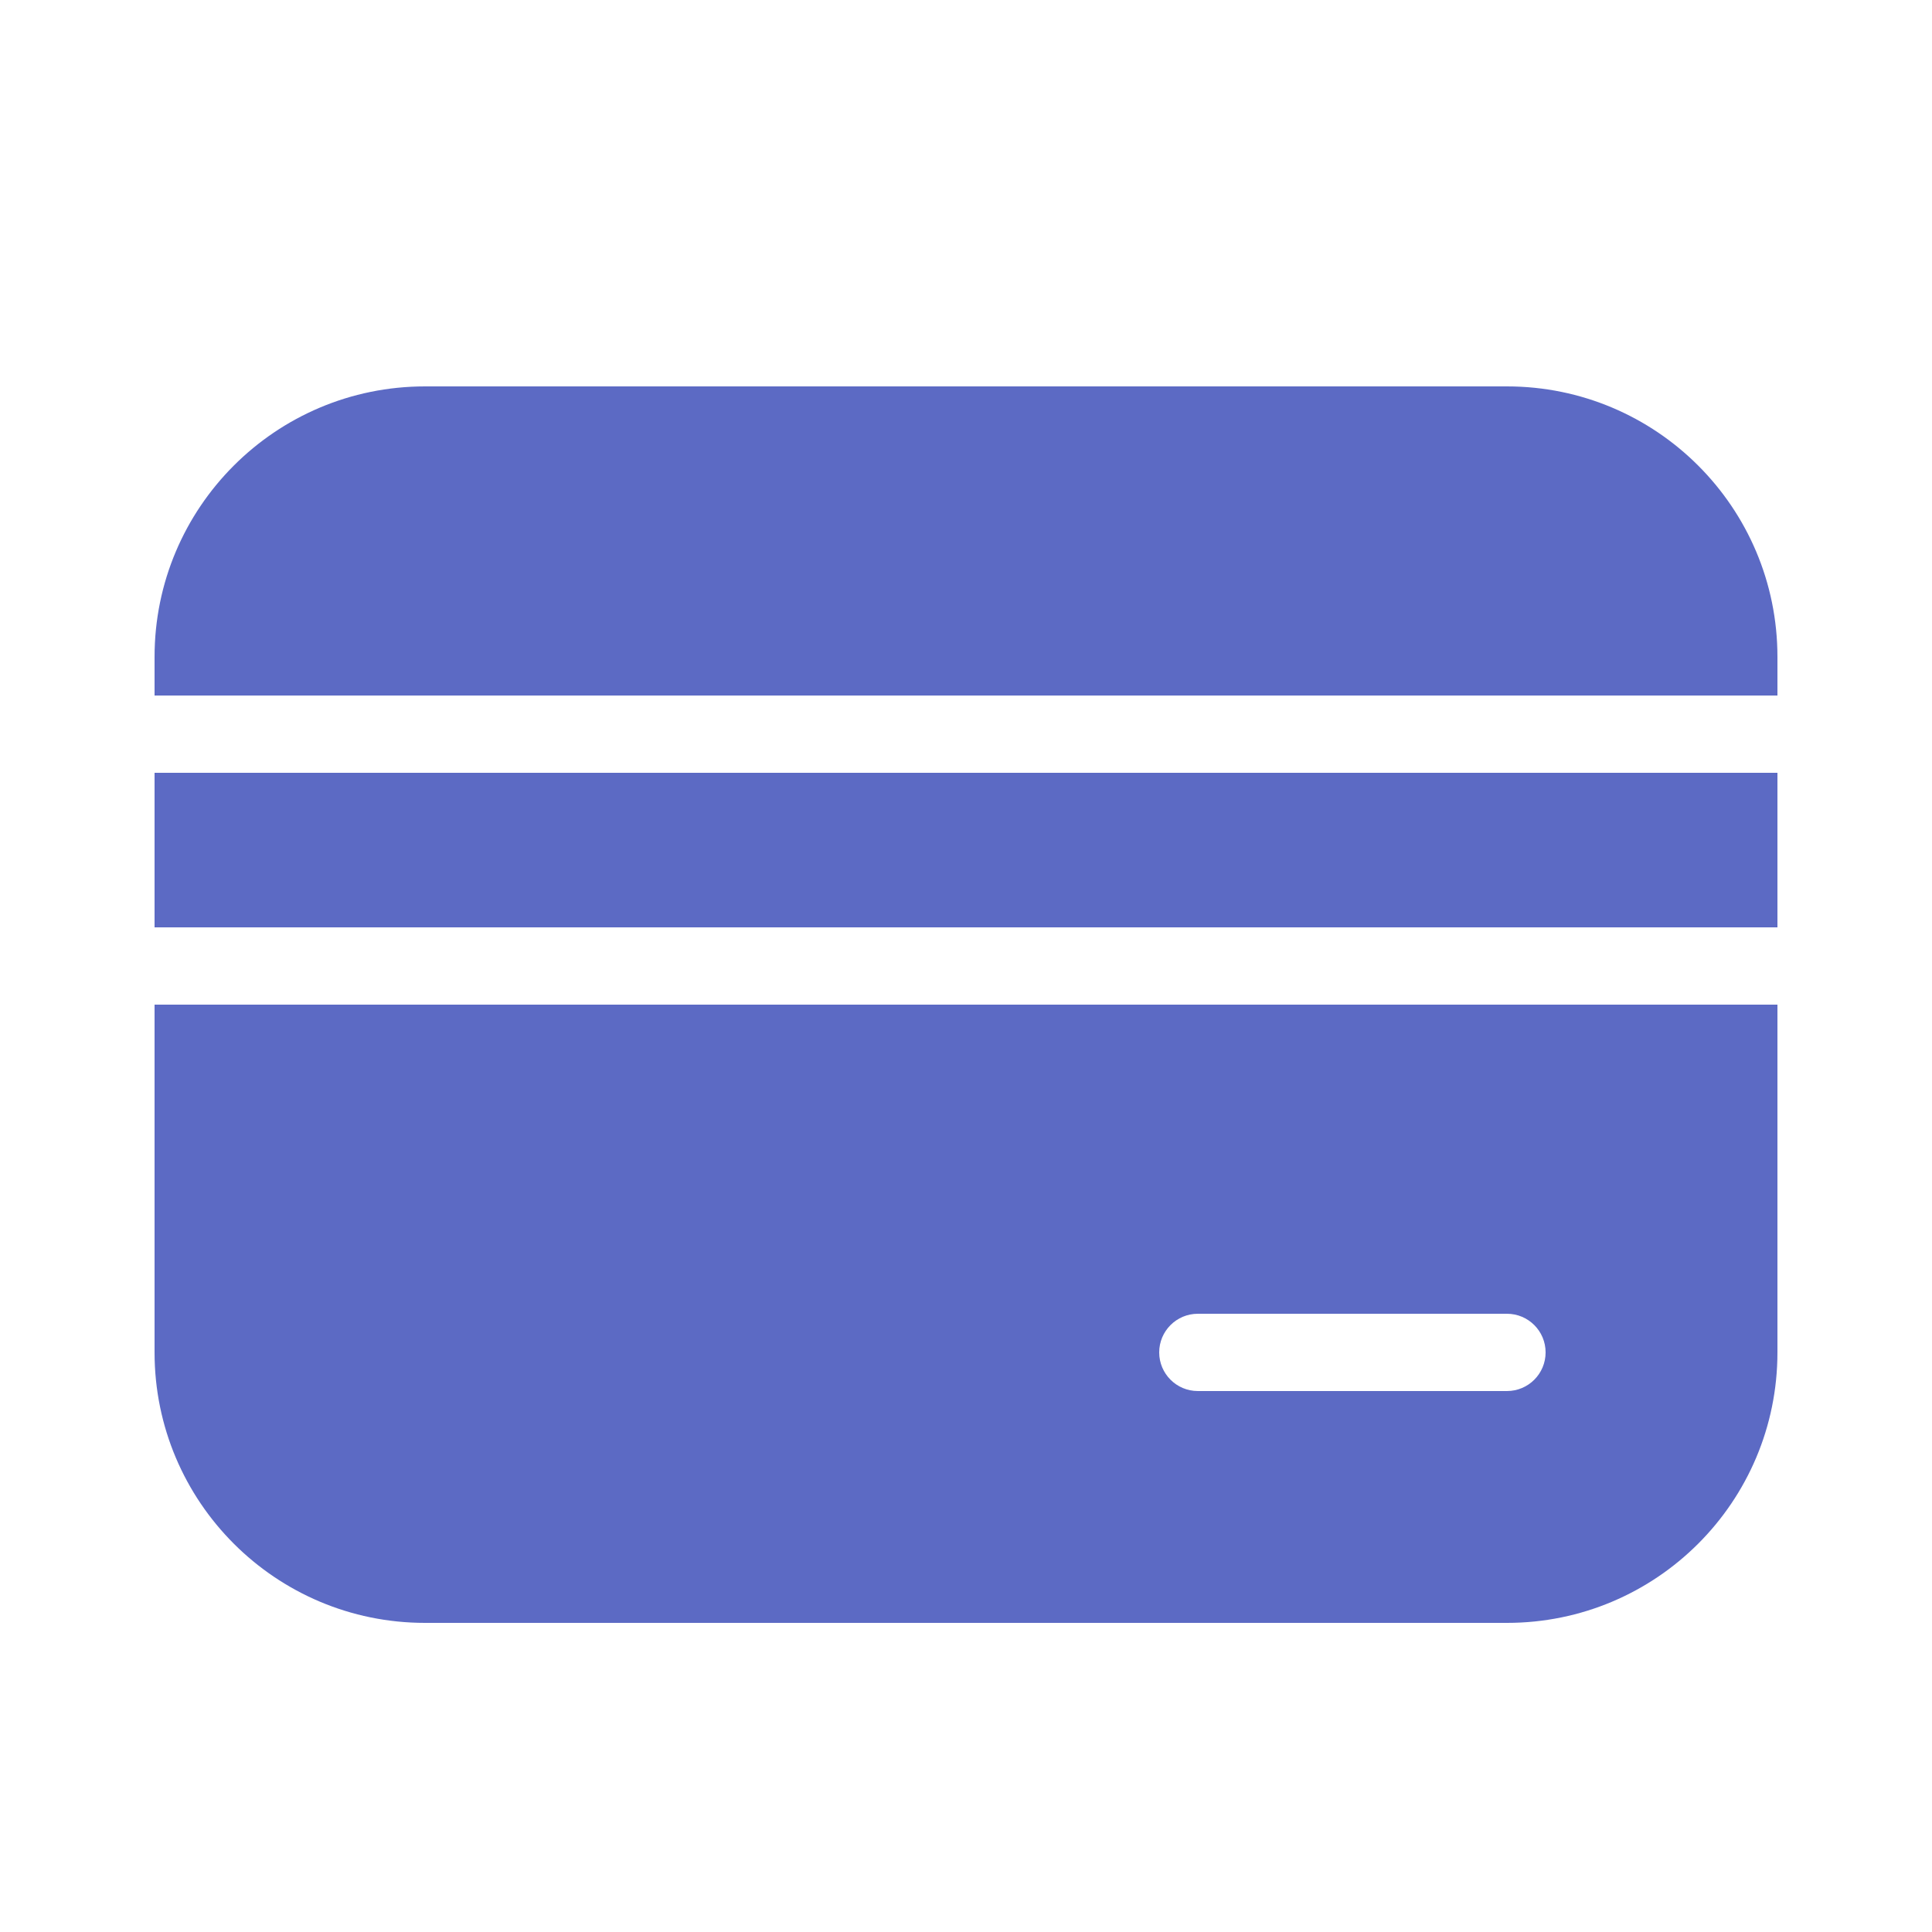 <svg width="40" height="40" viewBox="0 0 40 40" fill="none" xmlns="http://www.w3.org/2000/svg">
<path fill-rule="evenodd" clip-rule="evenodd" d="M31.2 8H8.8C5.707 8 3.2 10.507 3.2 13.6V14.4H36.8V13.6C36.8 10.507 34.293 8 31.2 8ZM3.2 28V20.8H36.8V28C36.8 31.093 34.293 33.6 31.2 33.6H8.8C5.707 33.6 3.2 31.093 3.2 28ZM31.2 28.8H24.8C24.358 28.8 24 28.442 24 28C24 27.558 24.358 27.2 24.8 27.2H31.2C31.642 27.2 32 27.558 32 28C32 28.442 31.642 28.8 31.2 28.8ZM3.2 19.2V16H36.8V19.2H3.2Z" fill="#5C6AC4"/>
</svg>
